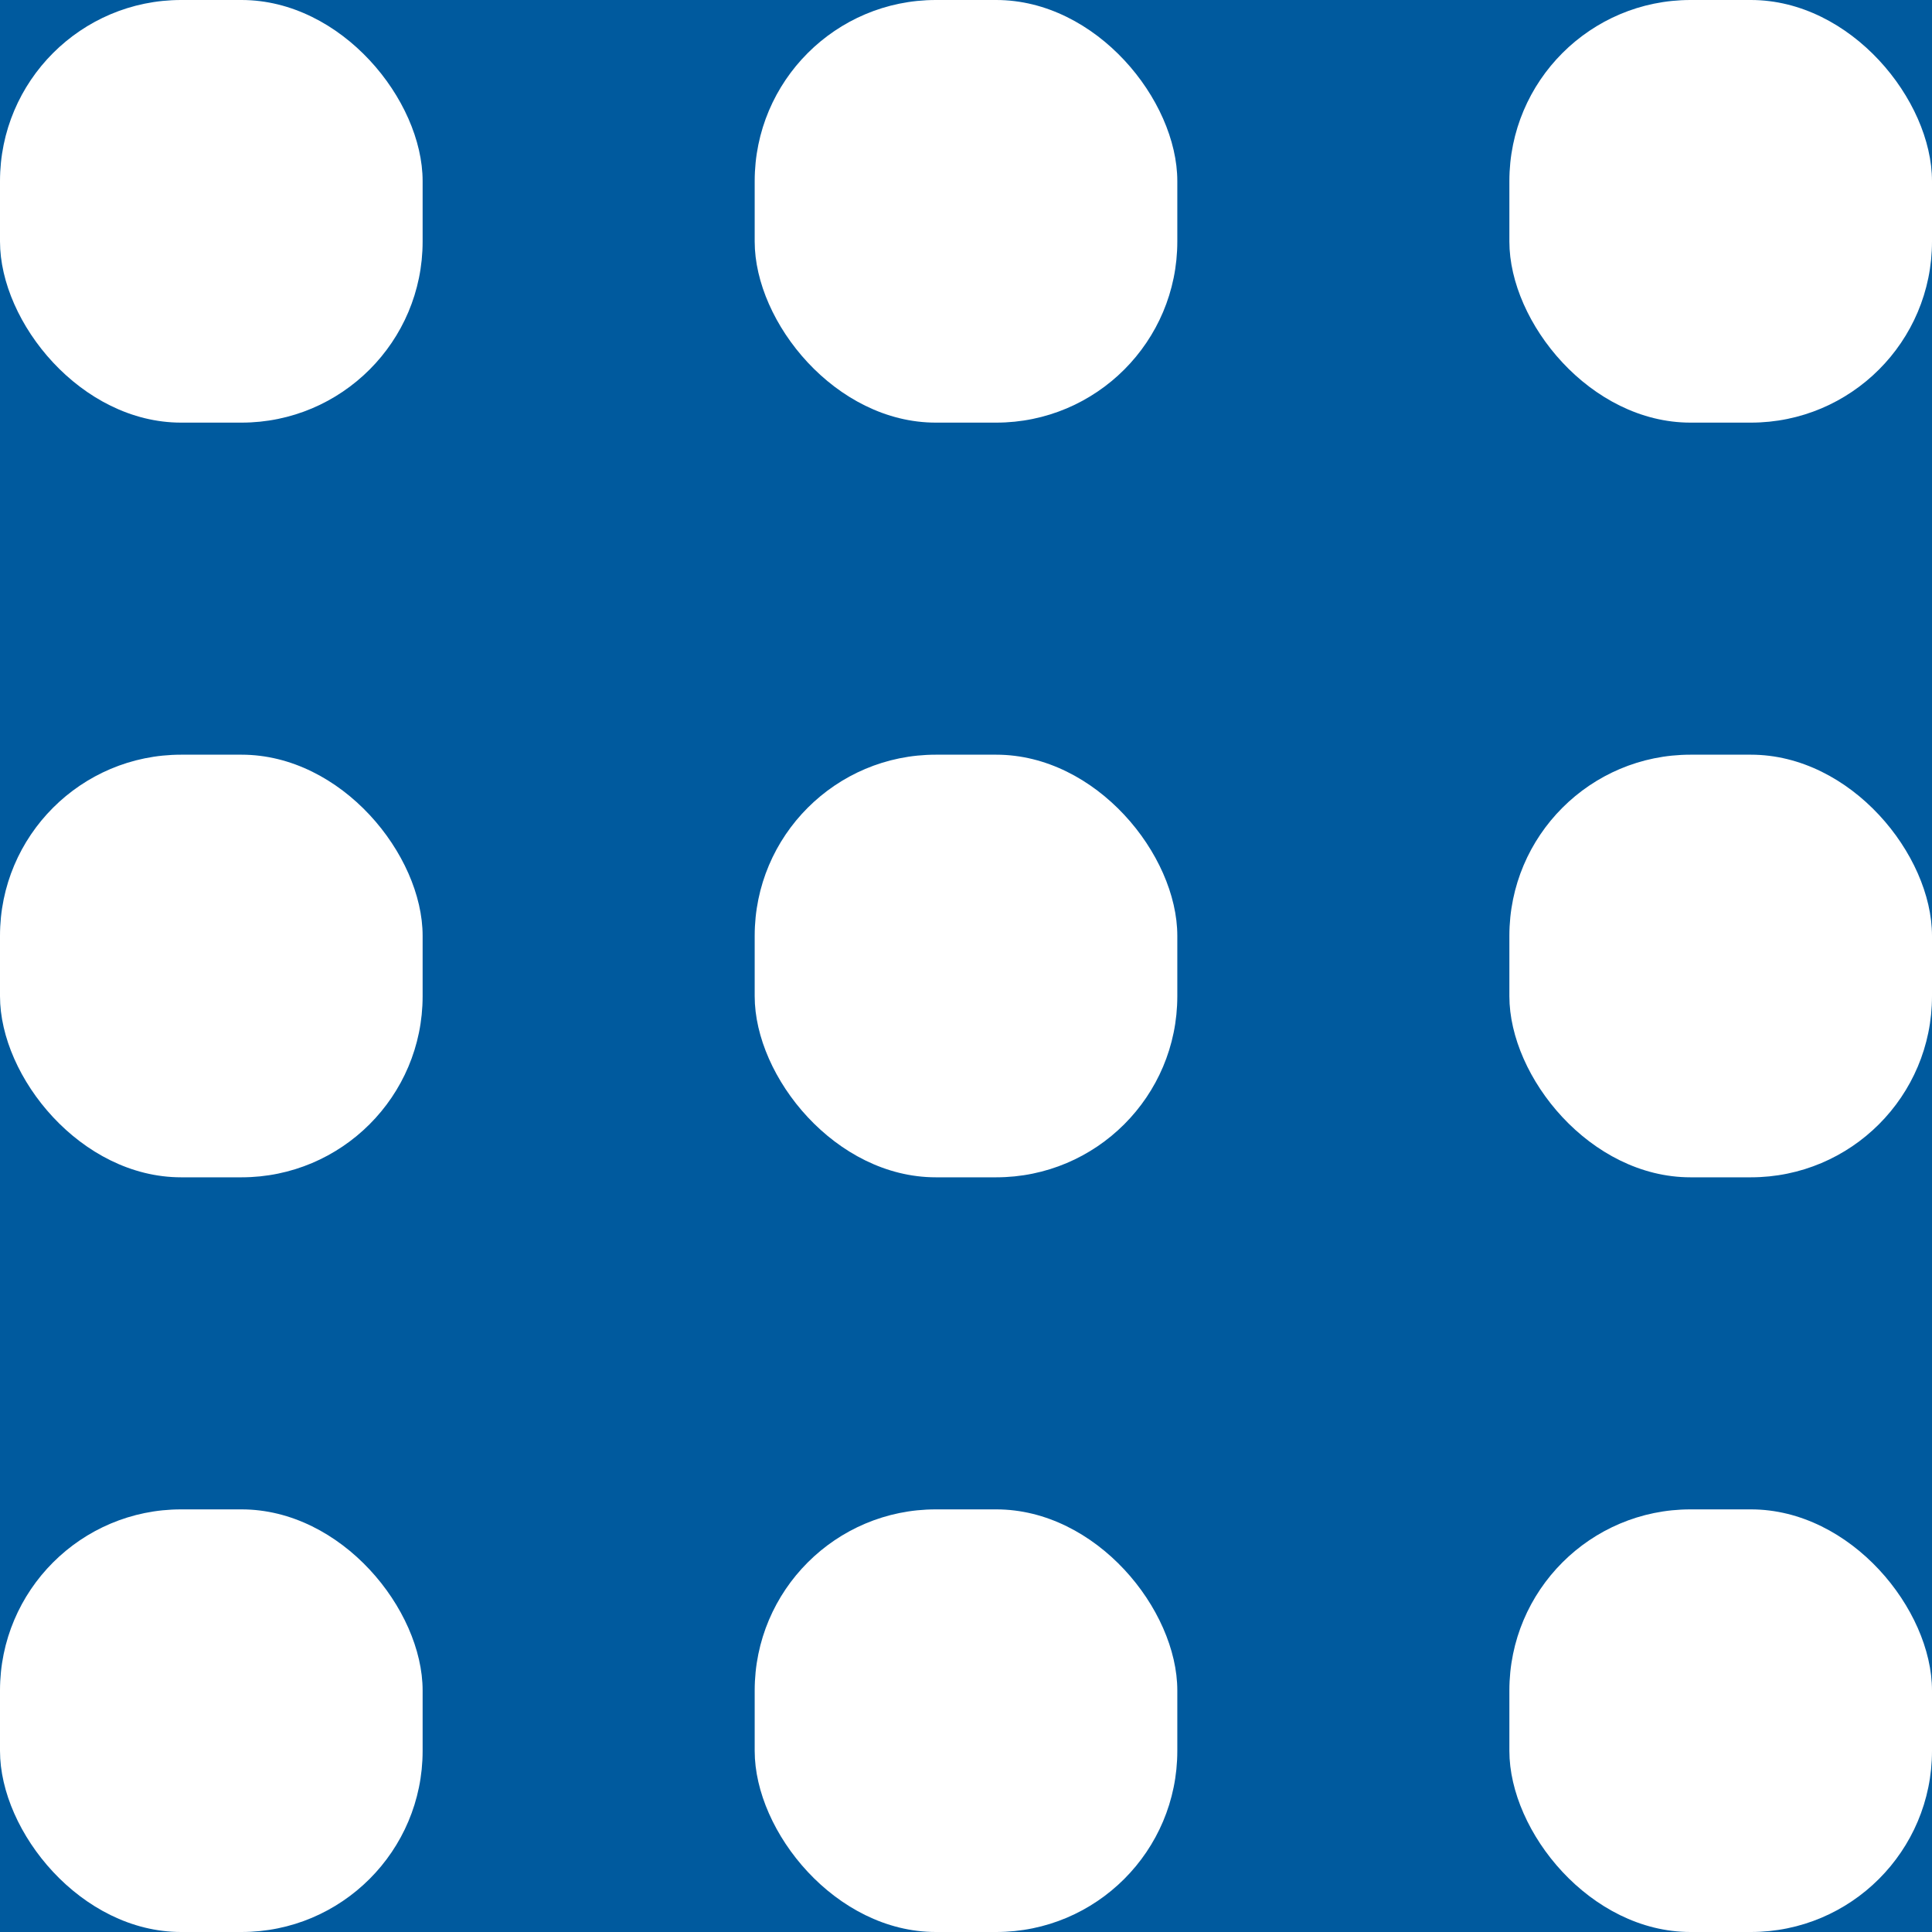 <svg width="16" height="16" viewBox="0 0 16 16" fill="none" xmlns="http://www.w3.org/2000/svg">
<rect width="16" height="16" fill="#005A9E"/>
<rect width="3.5" height="3.5" rx="1.5" fill="white"/>
<rect y="6.25" width="3.5" height="3.5" rx="1.5" fill="white"/>
<rect y="12.5" width="3.5" height="3.5" rx="1.5" fill="white"/>
<rect x="12.5" width="3.5" height="3.5" rx="1.5" fill="white"/>
<rect x="12.5" y="6.25" width="3.5" height="3.5" rx="1.5" fill="white"/>
<rect x="12.5" y="12.5" width="3.5" height="3.5" rx="1.5" fill="white"/>
<rect x="6.25" width="3.5" height="3.5" rx="1.5" fill="white"/>
<rect x="6.25" y="6.25" width="3.5" height="3.5" rx="1.5" fill="white"/>
<rect x="6.25" y="12.5" width="3.5" height="3.5" rx="1.5" fill="white"/>
</svg>
